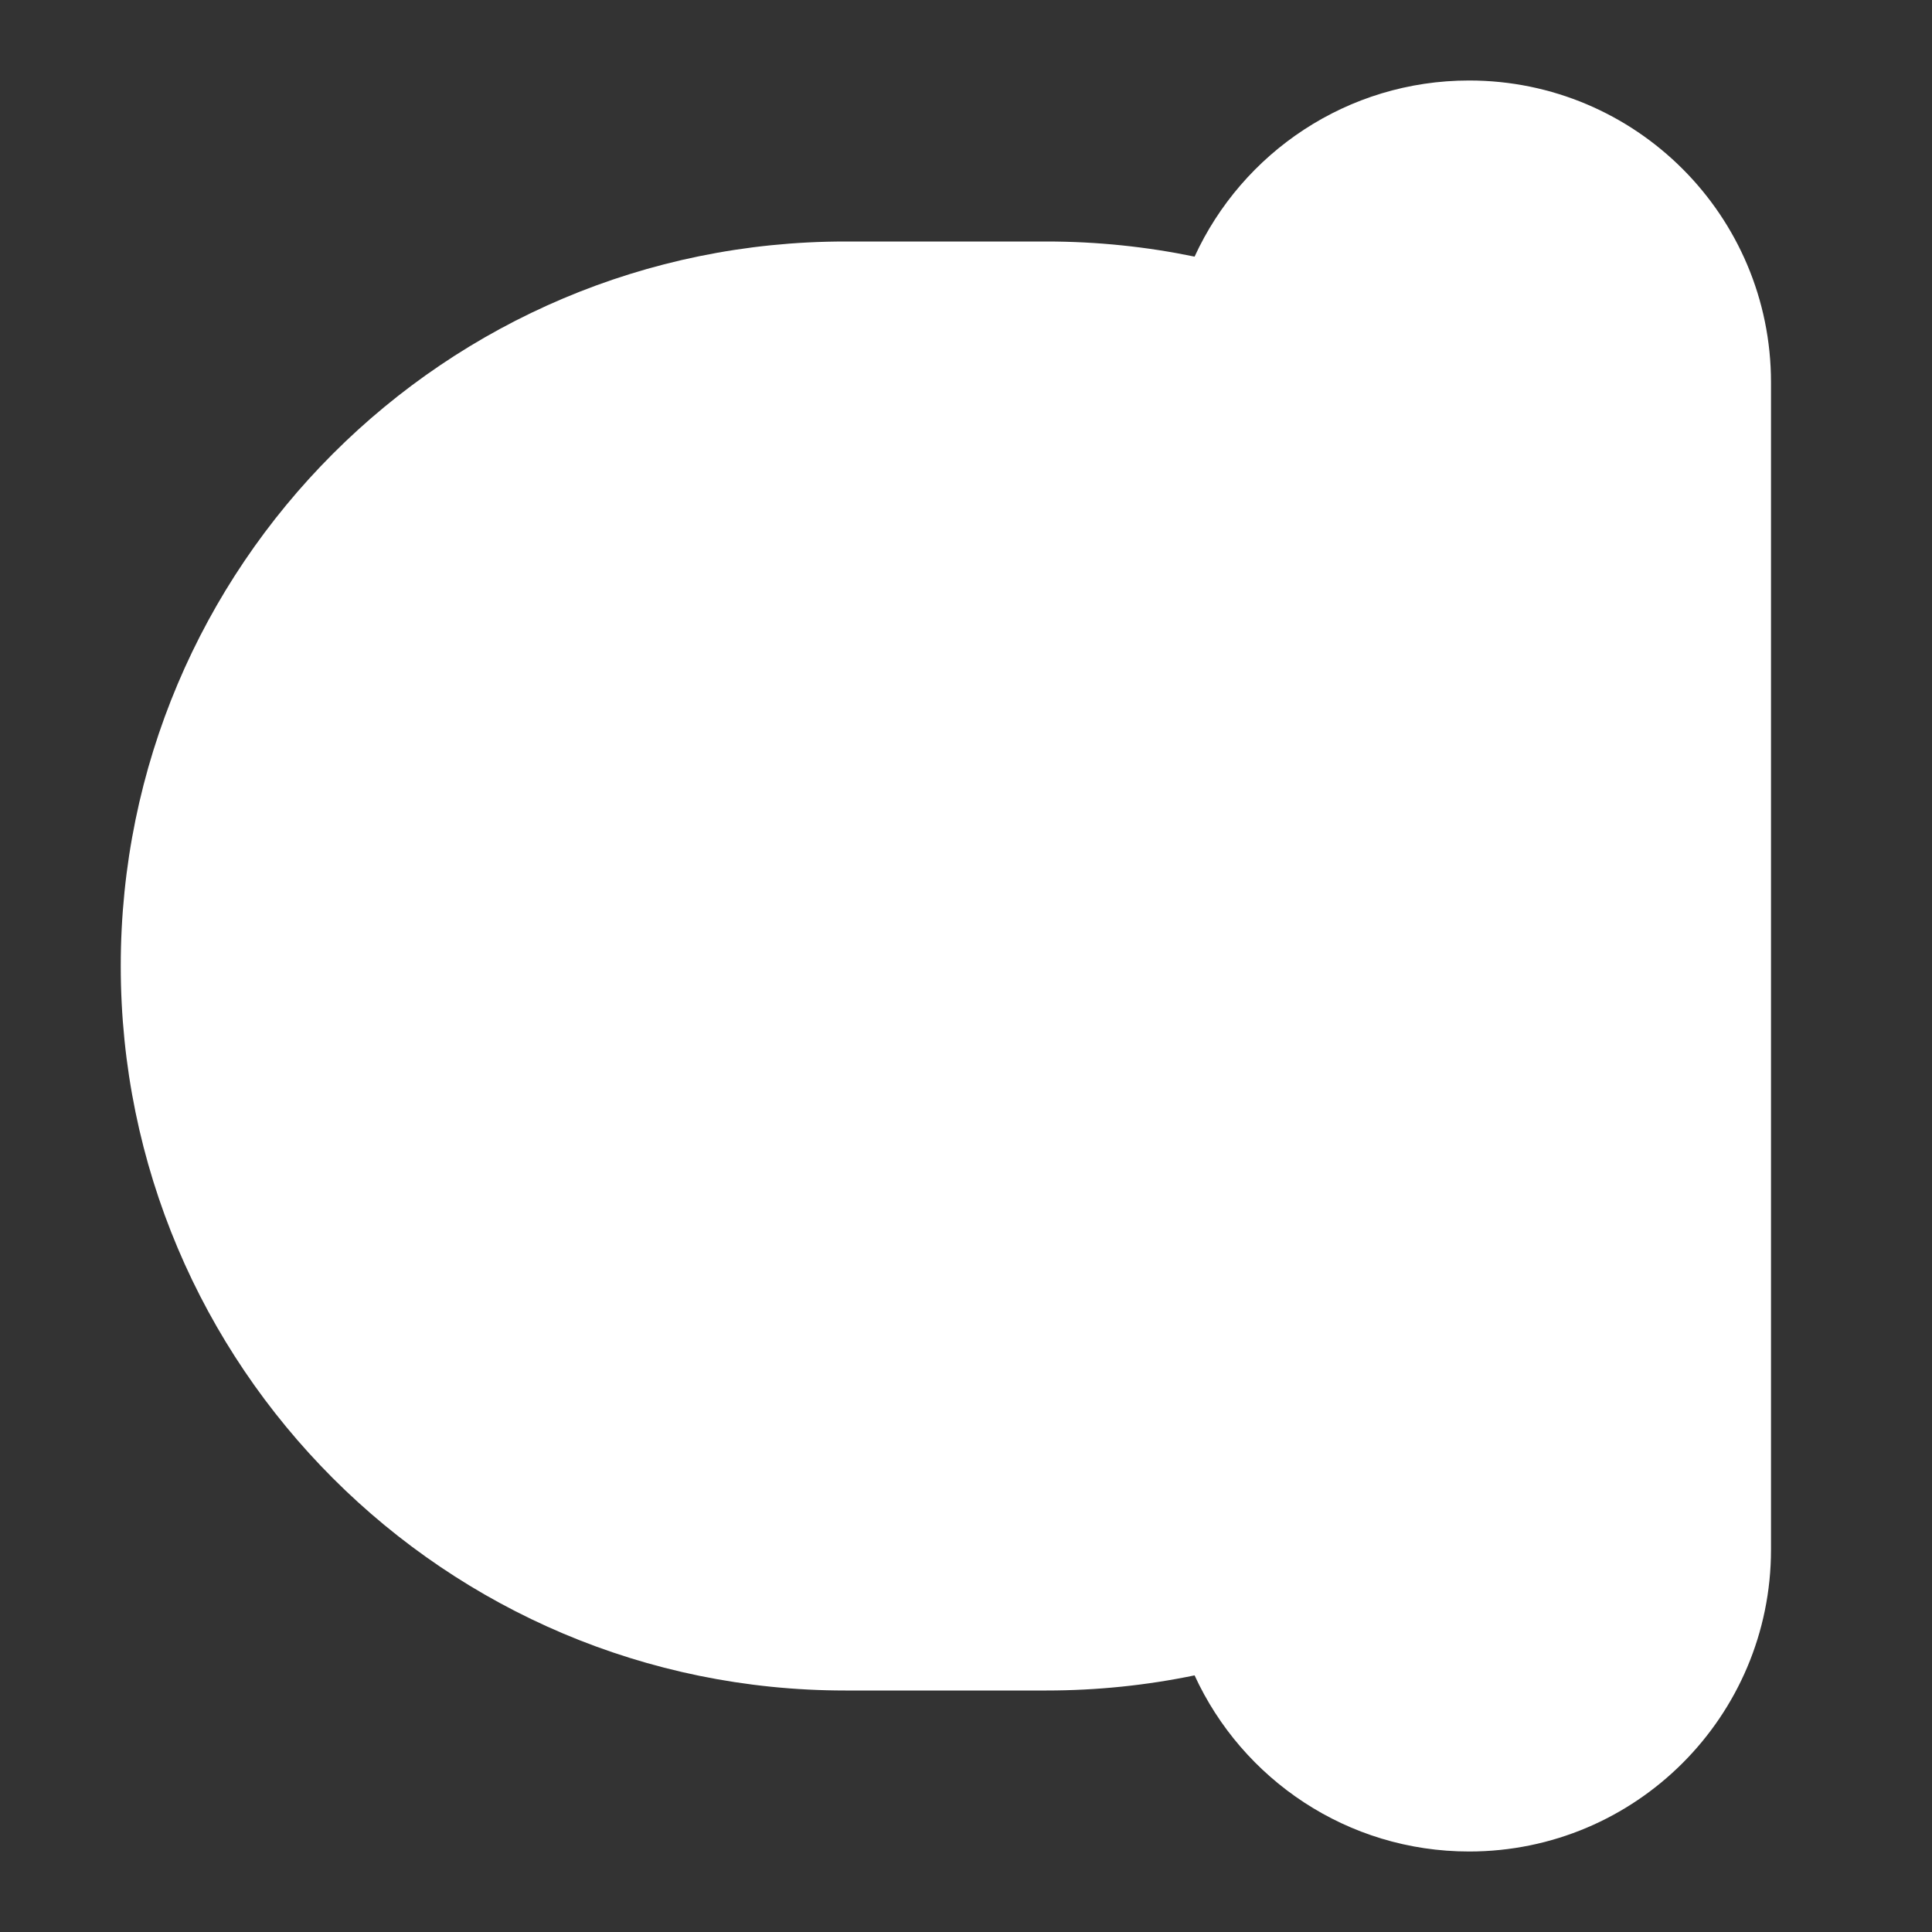 <svg width="48" height="48" viewBox="0 0 48 48" fill="none" xmlns="http://www.w3.org/2000/svg">
<rect x="0" y="0" width="48" height="48" fill="#333333" stroke="none"/>
<path d="M29.679 41.624C30.864 44.206 33.473 46 36.5 46C40.642 46 44 42.642 44 38.5L44 9.5C44 5.358 40.642 2 36.5 2C33.473 2 30.864 3.794 29.679 6.376C28.492 6.13 27.261 6 26 6L21 6C11.059 6 3 14.059 3 24C3 33.941 11.059 42 21 42H26C27.261 42 28.492 41.87 29.679 41.624Z" fill="white"/>
</svg>
